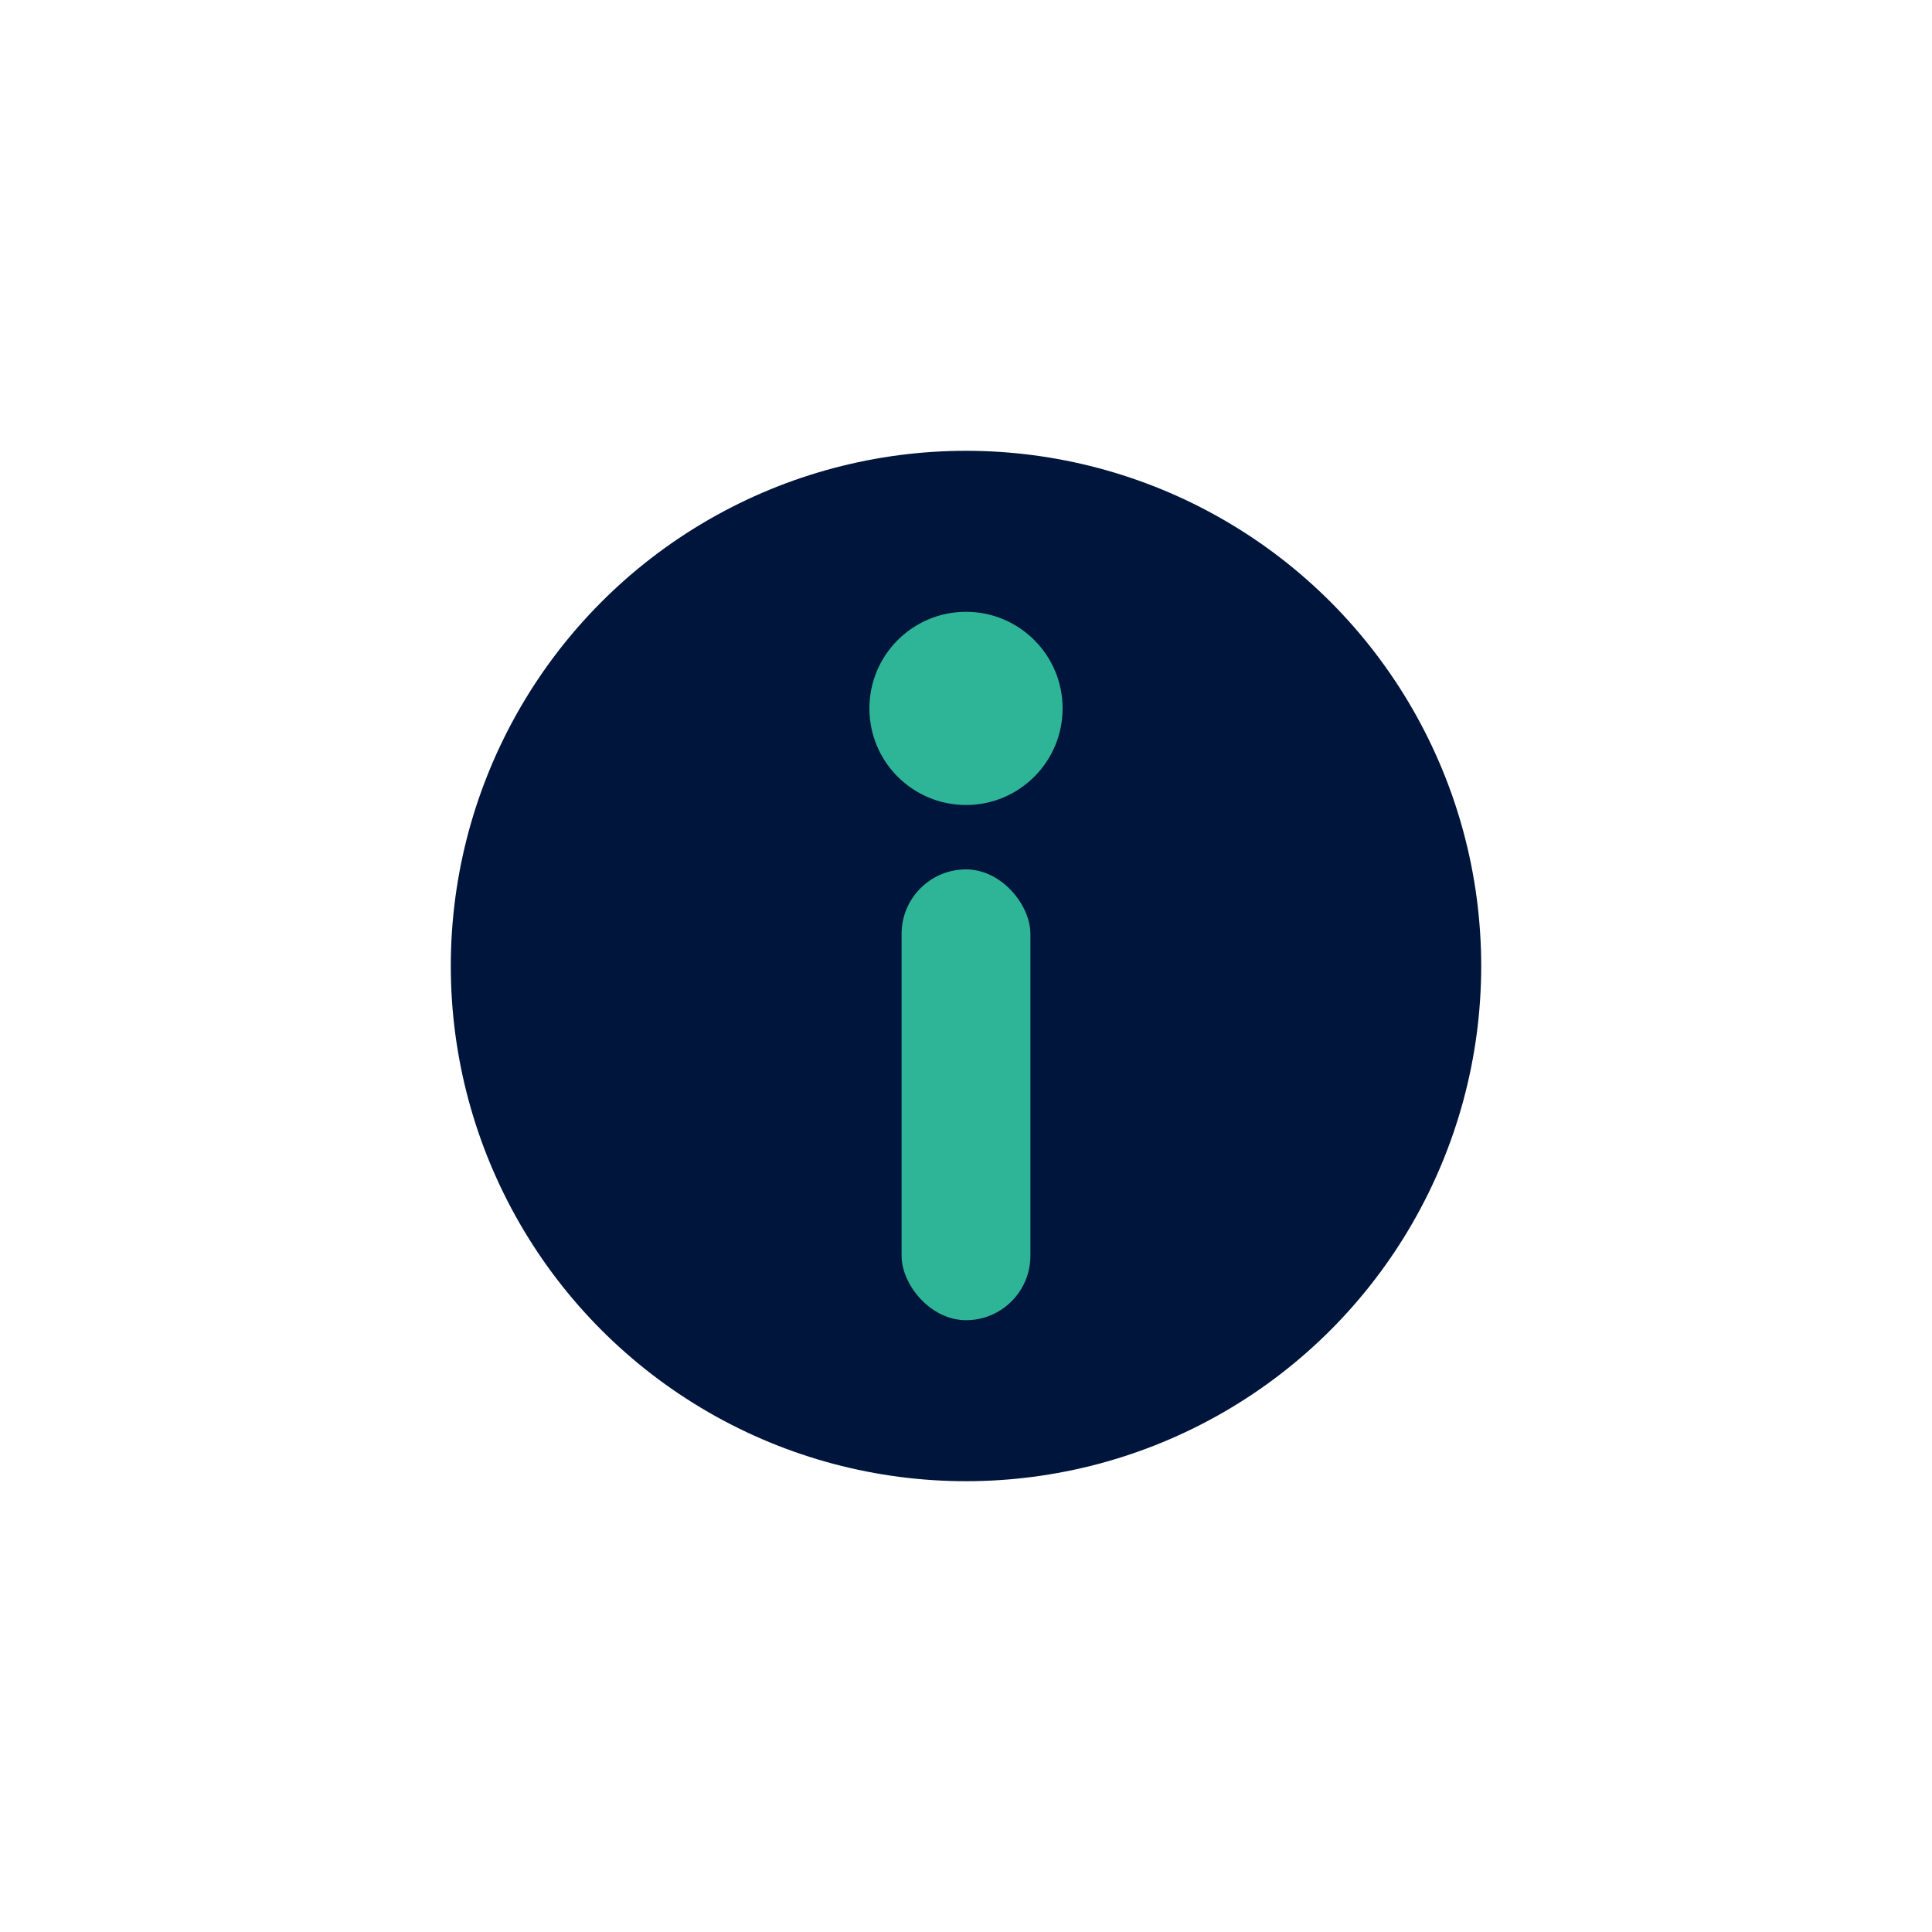 <?xml version="1.0" encoding="UTF-8"?>
<svg width="60px" height="60px" viewBox="0 0 60 60" version="1.1" xmlns="http://www.w3.org/2000/svg" xmlns:xlink="http://www.w3.org/1999/xlink">
    <title>icon/60x60/info</title>
    <g id="icon/60x60/info" stroke="none" stroke-width="1" fill="none" fill-rule="evenodd">
        <circle id="Oval" fill="#00153B" cx="30" cy="30" r="16"></circle>
        <g id="Group" transform="translate(27, 19)" fill="#2EB598">
            <circle id="Oval" cx="3" cy="3" r="3"></circle>
            <rect id="Rectangle" x="1" y="8" width="4" height="14" rx="2"></rect>
        </g>
    </g>
</svg>
